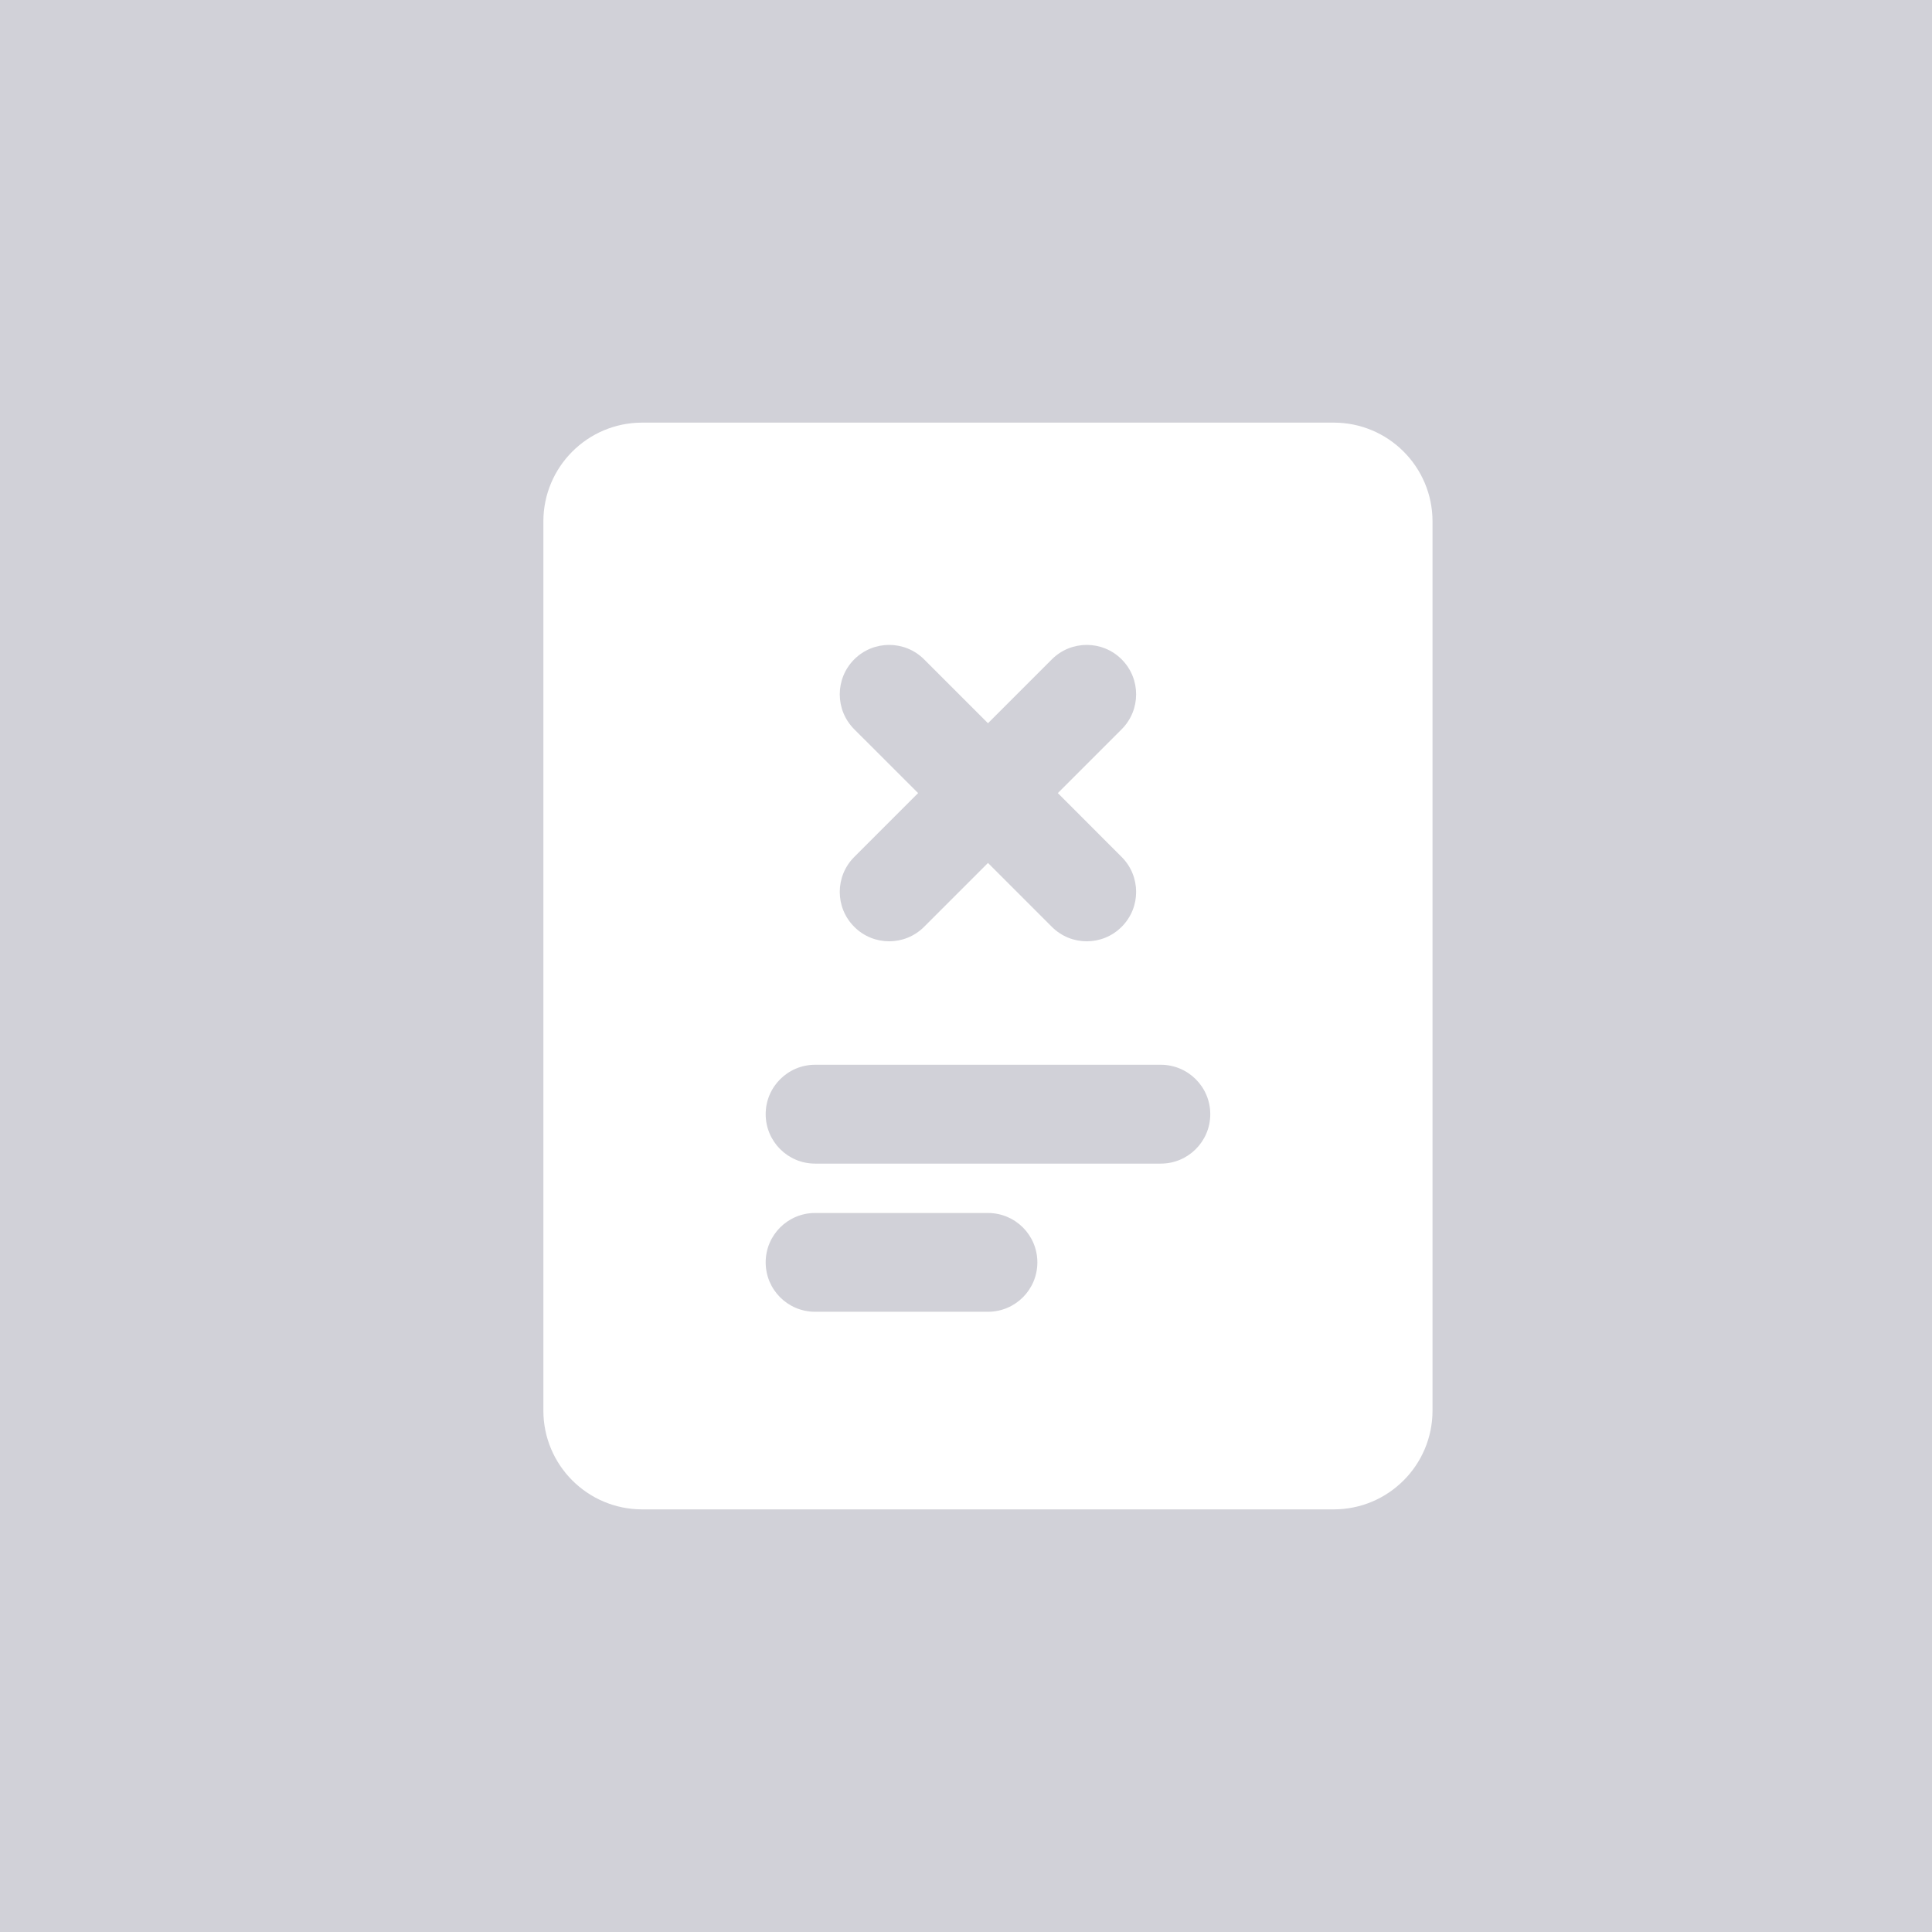 <svg width="32" height="32" viewBox="0 0 32 32" fill="none" xmlns="http://www.w3.org/2000/svg">
<rect x="0" y="0" width="32" height="32" fill="#333333" stroke="none"/>
<circle cx="16" cy="16" r="16" fill="#D1D1D8"/>
<rect width="32" height="32" fill="#D1D1D8"/>
<path fill-rule="evenodd" clip-rule="evenodd" d="M9 8.636C9 7.733 9.733 7 10.636 7H22.091C22.995 7 23.727 7.733 23.727 8.636V23.364C23.727 24.267 22.995 25 22.091 25H10.636C9.733 25 9 24.267 9 23.364V8.636ZM18.578 12.079C18.898 11.759 18.898 11.241 18.578 10.921C18.259 10.602 17.741 10.602 17.422 10.921L16.364 11.979L15.306 10.921C14.986 10.602 14.468 10.602 14.149 10.921C13.829 11.241 13.829 11.759 14.149 12.079L15.207 13.136L14.149 14.194C13.829 14.514 13.829 15.032 14.149 15.351C14.468 15.671 14.986 15.671 15.306 15.351L16.364 14.293L17.422 15.351C17.741 15.671 18.259 15.671 18.578 15.351C18.898 15.032 18.898 14.514 18.578 14.194L17.521 13.136L18.578 12.079ZM12.682 18.454C12.682 18.003 13.048 17.636 13.5 17.636H19.227C19.679 17.636 20.046 18.003 20.046 18.454C20.046 18.906 19.679 19.273 19.227 19.273H13.5C13.048 19.273 12.682 18.906 12.682 18.454ZM12.682 20.909C12.682 20.457 13.048 20.091 13.5 20.091H16.364C16.816 20.091 17.182 20.457 17.182 20.909C17.182 21.361 16.816 21.727 16.364 21.727H13.5C13.048 21.727 12.682 21.361 12.682 20.909Z" fill="white"/>
</svg>
